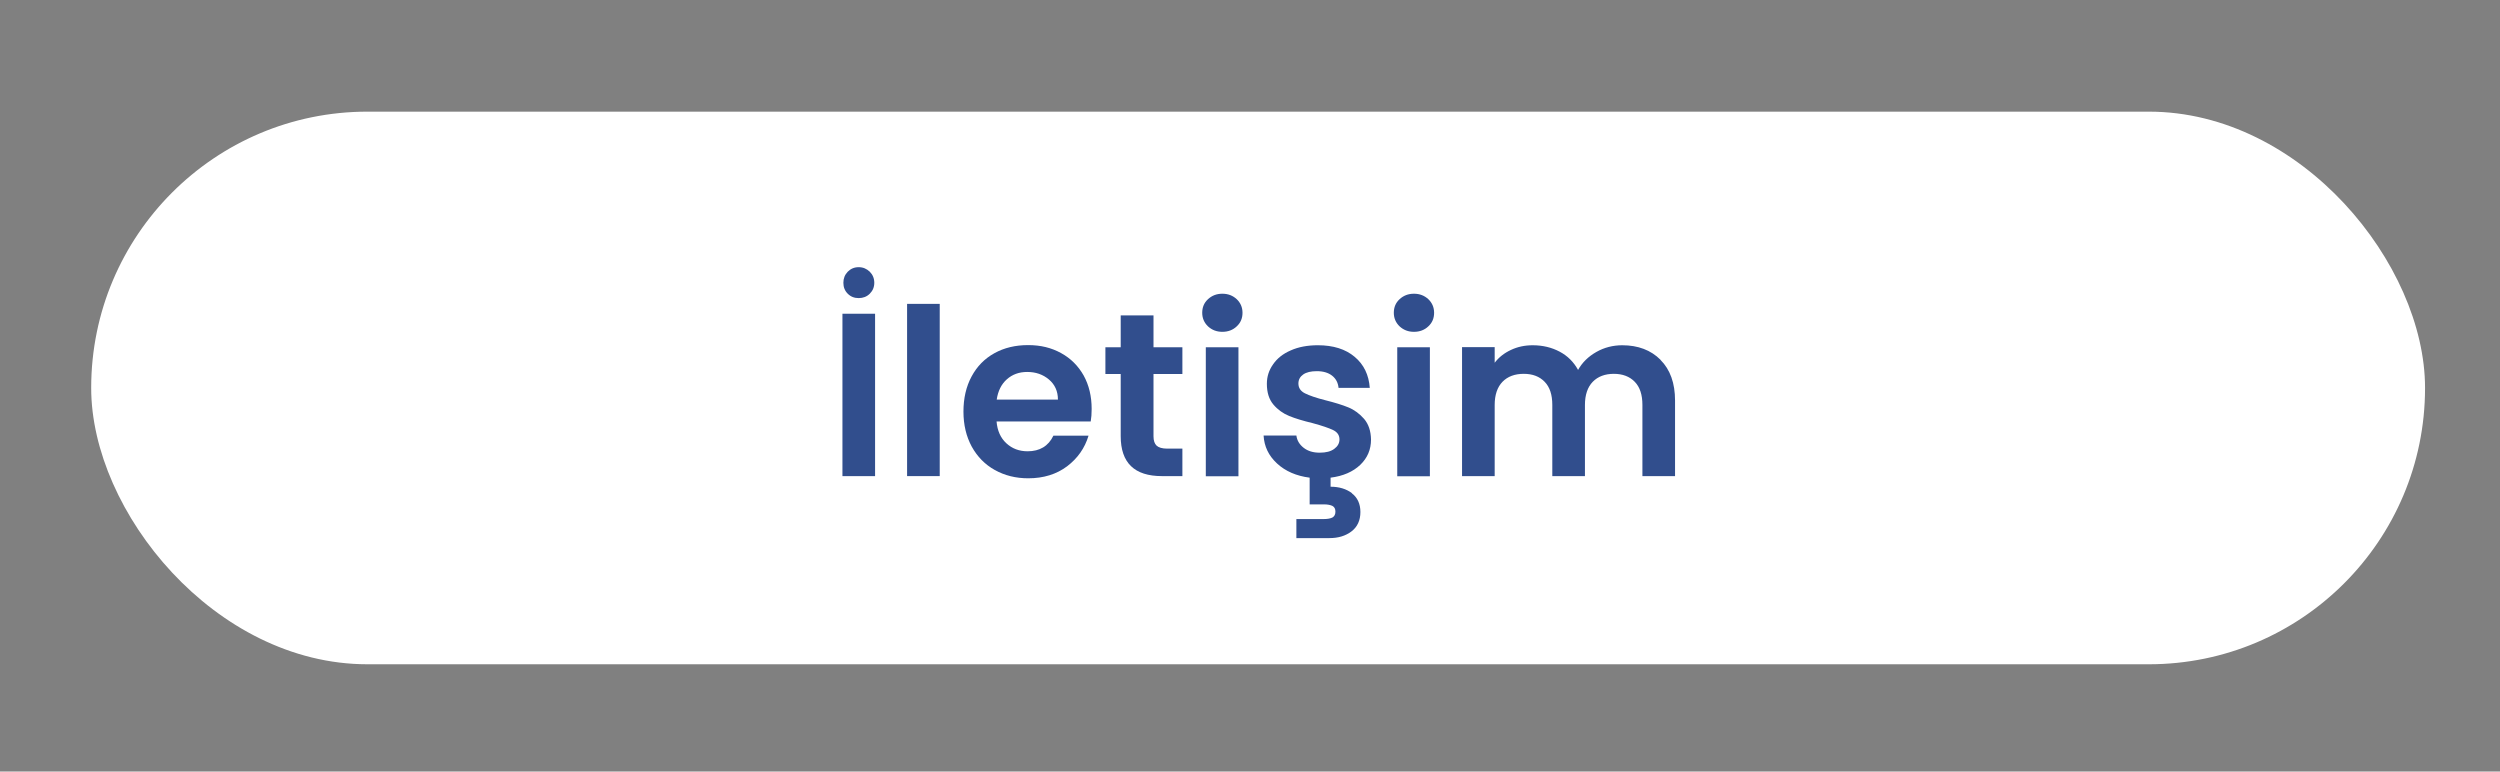 <?xml version="1.0" encoding="UTF-8"?>
<svg id="katman_1" xmlns="http://www.w3.org/2000/svg" viewBox="0 0 160.1 49.41">
  <rect x="0" y="0" width="160.1" height="49.41" fill="#808080" stroke="none"/>
  <defs>
    <style>
      .cls-1 {
        fill: #fff;
      }

      .cls-2 {
        fill: #314e8d;
      }
    </style>
  </defs>
  <rect class="cls-1" x="5.84" y="7.15" width="149.46" height="35.39" rx="17.69" ry="17.69"/>
  <g>
    <path class="cls-2" d="M56.04,20.09v10.4h-2.09v-10.4h2.09ZM54.29,18.81c-.19-.19-.28-.42-.28-.7s.09-.51.28-.71c.19-.19.42-.29.7-.29s.51.1.71.29c.19.19.29.43.29.71s-.1.51-.29.7c-.19.19-.43.28-.71.28s-.51-.09-.7-.28Z"/>
    <path class="cls-2" d="M60.18,19.46v11.03h-2.09v-11.03h2.09Z"/>
    <path class="cls-2" d="M69.86,26.99h-6.04c.05.6.26,1.06.63,1.4s.82.51,1.36.51c.77,0,1.33-.33,1.65-1h2.25c-.24.8-.7,1.45-1.37,1.96-.68.51-1.51.77-2.49.77-.8,0-1.51-.18-2.14-.53-.63-.35-1.12-.85-1.48-1.5-.35-.65-.53-1.39-.53-2.24s.17-1.6.52-2.25c.35-.65.83-1.14,1.46-1.49.63-.35,1.35-.52,2.16-.52s1.49.17,2.11.51,1.1.82,1.45,1.44c.34.62.51,1.33.51,2.14,0,.3-.02.57-.06.8ZM67.75,25.59c0-.54-.2-.97-.58-1.29-.38-.32-.84-.48-1.39-.48-.52,0-.95.16-1.3.47-.35.31-.57.75-.65,1.3h3.92Z"/>
    <path class="cls-2" d="M73.87,23.95v3.99c0,.28.07.48.2.6.13.12.36.19.68.19h.97v1.76h-1.31c-1.76,0-2.64-.85-2.64-2.56v-3.98h-.98v-1.71h.98v-2.04h2.1v2.04h1.85v1.71h-1.85Z"/>
    <path class="cls-2" d="M77.36,20.9c-.24-.23-.37-.52-.37-.87s.12-.64.37-.87.55-.35.92-.35.67.12.92.35c.24.23.37.52.37.87s-.12.64-.37.87c-.24.23-.55.35-.92.35s-.67-.12-.92-.35ZM79.31,22.24v8.26h-2.09v-8.26h2.09Z"/>
    <path class="cls-2" d="M86.56,31.58c.37.28.56.68.56,1.21s-.19.95-.57,1.24c-.38.29-.85.43-1.41.43h-2.12v-1.22h1.77c.24,0,.42-.04.54-.1.12-.07.19-.19.19-.37s-.06-.3-.19-.37c-.12-.06-.31-.1-.54-.1h-.92v-1.71c-.85-.11-1.55-.41-2.09-.91-.54-.5-.82-1.09-.86-1.79h2.1c.04.32.2.58.47.79.27.21.61.31,1.02.31s.71-.08.93-.24c.22-.16.34-.36.34-.61,0-.27-.14-.47-.41-.6-.27-.13-.71-.28-1.3-.44-.62-.15-1.12-.3-1.51-.46-.39-.16-.73-.4-1.01-.73-.28-.33-.42-.77-.42-1.33,0-.46.13-.87.4-1.25.26-.38.64-.68,1.13-.89.49-.22,1.07-.33,1.74-.33.98,0,1.77.25,2.35.74.59.49.91,1.16.97,1.99h-2c-.03-.33-.17-.59-.41-.78-.24-.19-.57-.29-.98-.29-.38,0-.67.07-.87.21-.2.14-.31.33-.31.58,0,.28.14.49.42.63.28.14.71.29,1.3.44.6.15,1.09.3,1.48.46.39.16.72.41,1.01.74.28.33.43.77.44,1.32,0,.64-.23,1.18-.69,1.62s-1.1.72-1.9.82v.58c.55,0,1.01.14,1.38.42Z"/>
    <path class="cls-2" d="M89.63,20.9c-.24-.23-.37-.52-.37-.87s.12-.64.37-.87.55-.35.92-.35.67.12.92.35c.24.23.37.52.37.87s-.12.64-.37.87c-.24.23-.55.35-.92.35s-.67-.12-.92-.35ZM91.57,22.24v8.26h-2.09v-8.26h2.09Z"/>
    <path class="cls-2" d="M106.34,23.05c.62.62.93,1.49.93,2.6v4.84h-2.09v-4.56c0-.65-.16-1.14-.49-1.48-.33-.34-.78-.51-1.34-.51s-1.02.17-1.35.51c-.33.34-.5.84-.5,1.48v4.56h-2.09v-4.56c0-.65-.16-1.14-.49-1.48-.33-.34-.77-.51-1.34-.51s-1.03.17-1.36.51c-.33.34-.5.84-.5,1.48v4.56h-2.09v-8.26h2.09v1c.27-.35.61-.62,1.04-.82.42-.2.89-.3,1.39-.3.65,0,1.22.14,1.73.41s.9.66,1.18,1.17c.27-.48.66-.86,1.17-1.15.51-.29,1.07-.43,1.66-.43,1.01,0,1.83.31,2.45.93Z"/>
  </g>
</svg>
